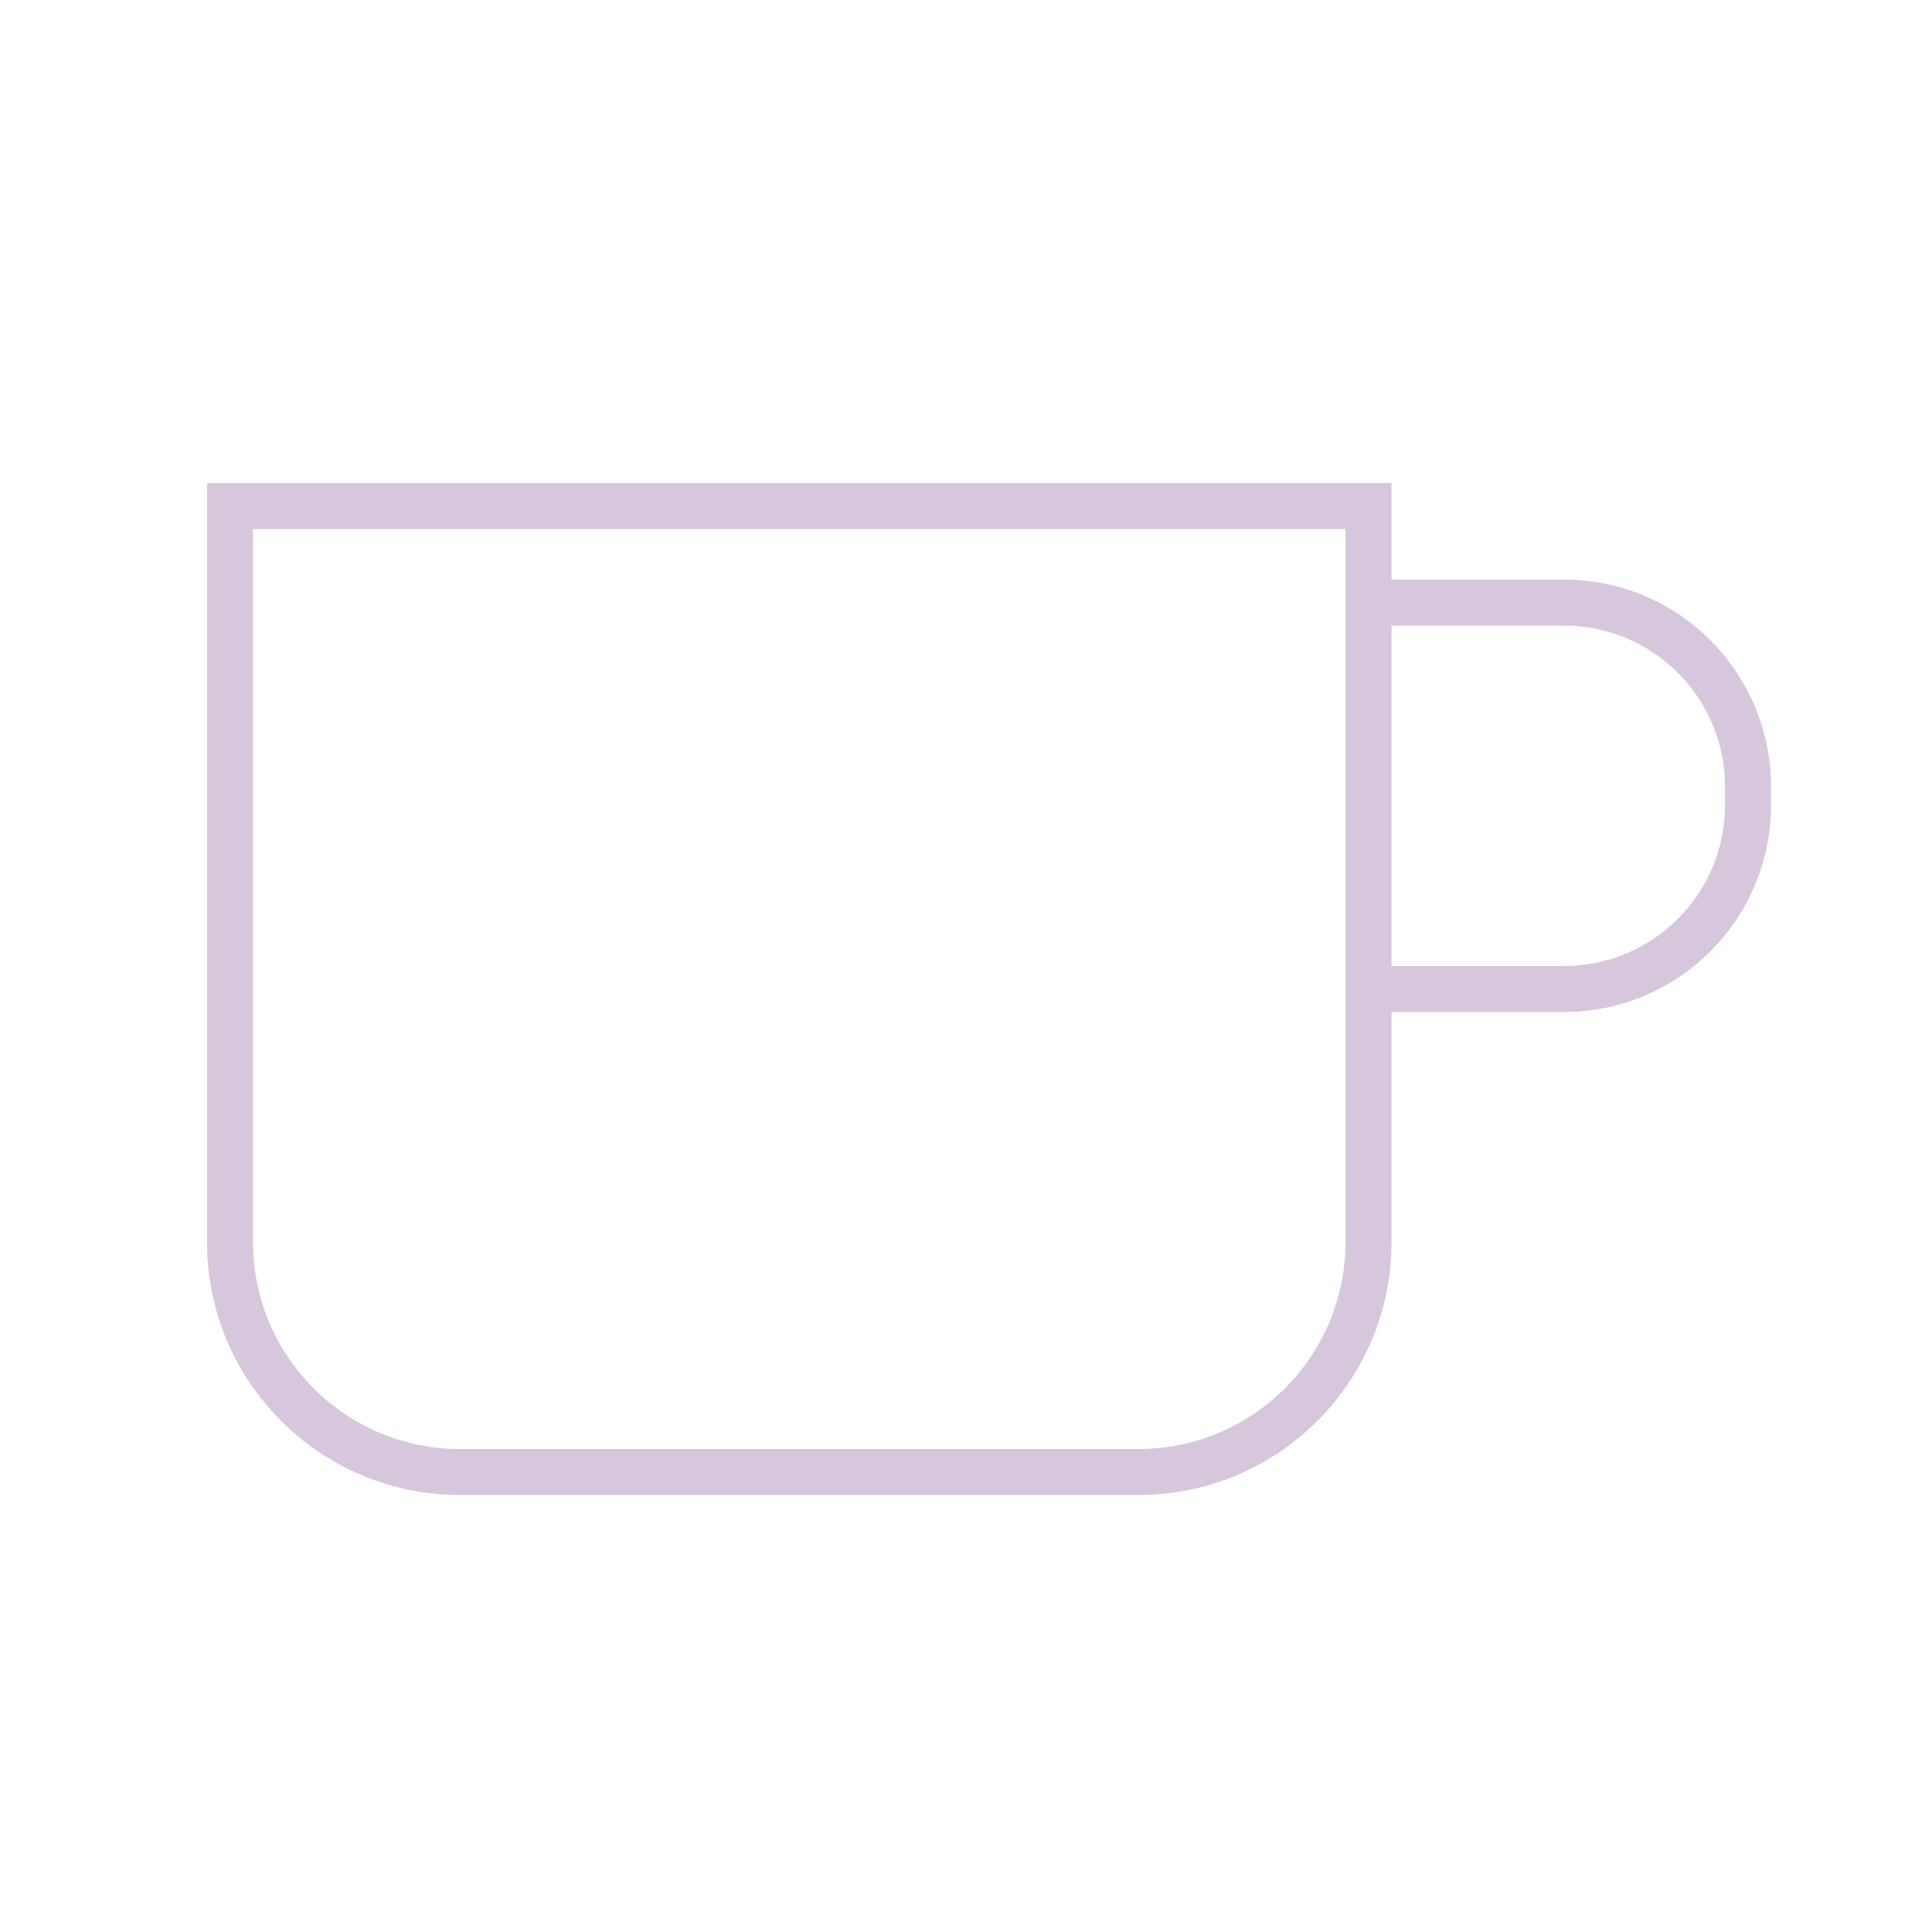 <svg width="42" height="42" viewBox="0 0 42 42" fill="none" xmlns="http://www.w3.org/2000/svg">
<path d="M5 11H29.75V27C29.75 29.761 27.511 32 24.75 32H10C7.239 32 5 29.761 5 27V11Z" stroke="#D6C7DC"/>
<path d="M29.75 13.1H34C36.209 13.1 38 14.891 38 17.1V17.5C38 19.709 36.209 21.5 34 21.5H29.75" stroke="#D6C7DC"/>
</svg>
